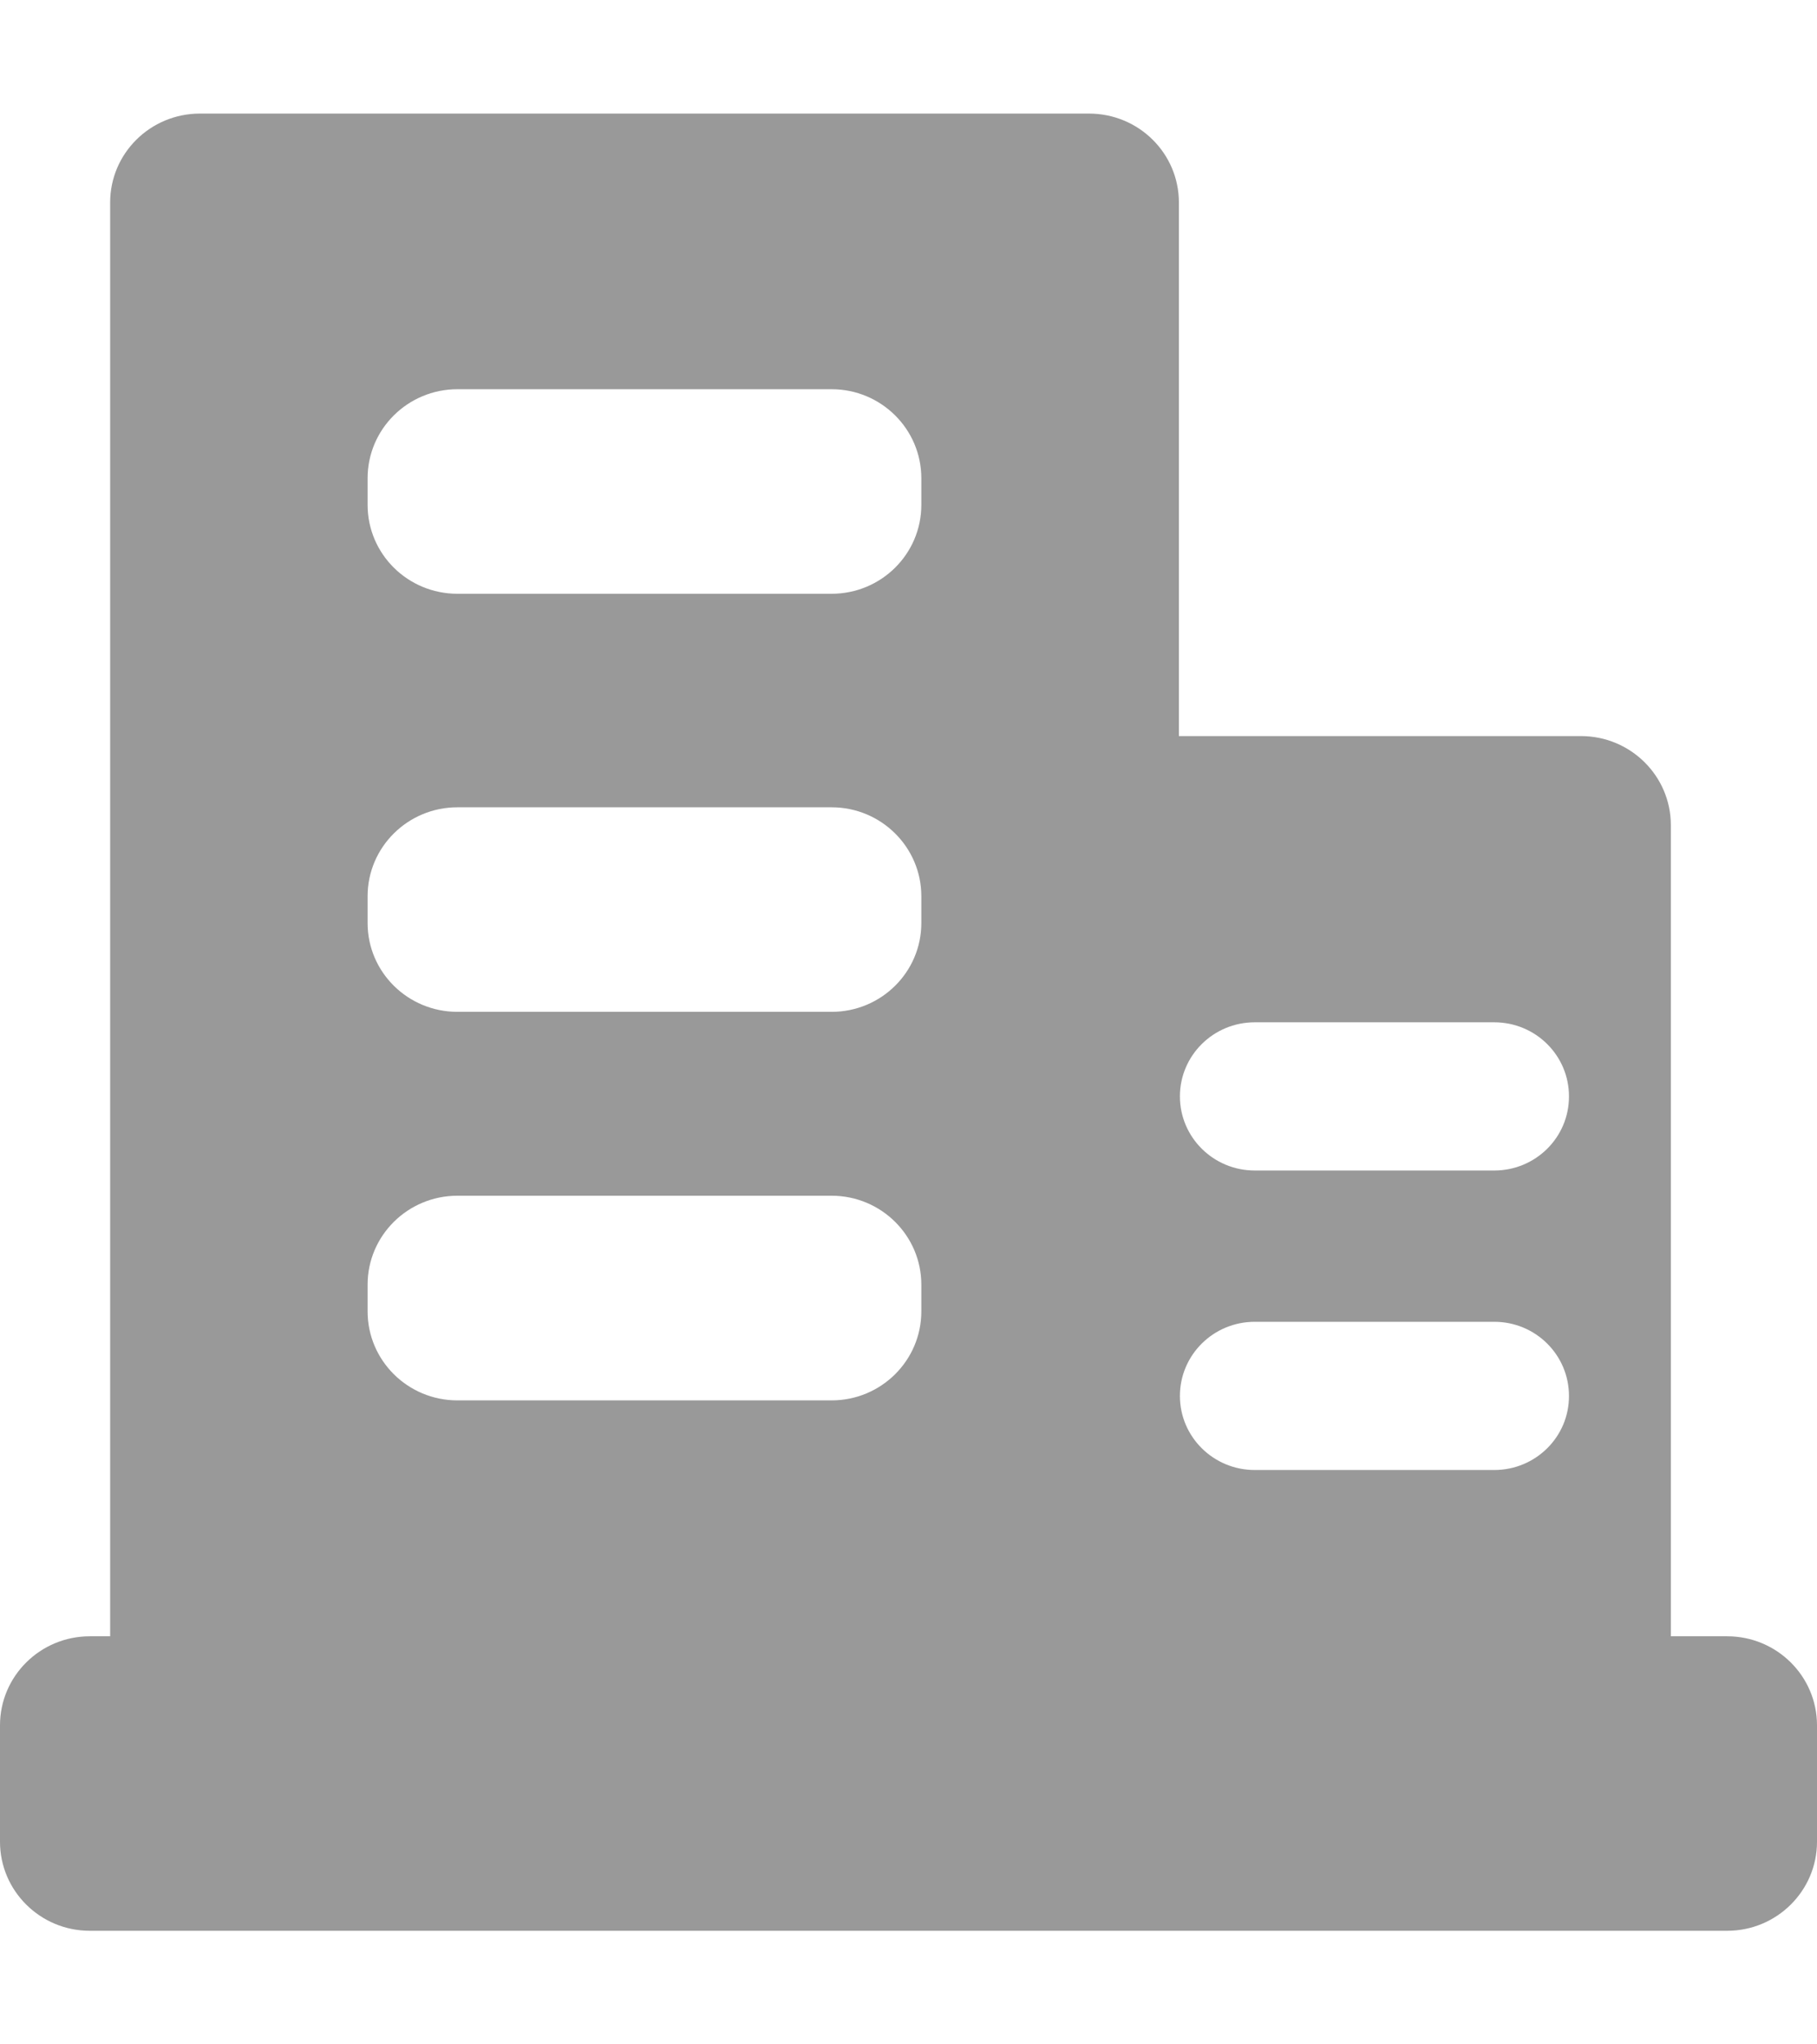 <?xml version="1.0" encoding="UTF-8"?>
<svg width="16px" height="18px" viewBox="0 0 16 18" version="1.1" xmlns="http://www.w3.org/2000/svg" xmlns:xlink="http://www.w3.org/1999/xlink">
    <!-- Generator: Sketch 53 (72520) - https://sketchapp.com -->
    <title>Fill 1 Copy 9</title>
    <desc>Created with Sketch.</desc>
    <g id="UI规范" stroke="none" stroke-width="1" fill="none" fill-rule="evenodd">
        <g id="icon" transform="translate(-813, -406)" fill="#999999">
            <path d="M828.209,420.407 L827.713,420.407 L827.713,413.265 C827.713,412.833 827.359,412.481 826.922,412.481 L823.381,412.481 L823.381,407.783 C823.381,407.35 823.027,407 822.589,407 L814.761,407 C814.324,407 813.97,407.35 813.97,407.783 L813.97,420.407 L813.791,420.407 C813.354,420.407 813,420.758 813,421.191 L813,422.216 C813,422.648 813.354,423 813.791,423 L828.209,423 C828.646,423 829,422.648 829,422.216 L829,421.191 C829,420.758 828.646,420.407 828.209,420.407 Z M821.113,417.546 C821.113,417.979 820.759,418.33 820.323,418.33 L817.028,418.33 C816.591,418.33 816.237,417.979 816.237,417.546 L816.237,417.311 C816.237,416.879 816.591,416.528 817.028,416.528 L820.323,416.528 C820.759,416.528 821.113,416.879 821.113,417.311 L821.113,417.546 Z M821.113,414.127 C821.113,414.559 820.759,414.909 820.323,414.909 L817.028,414.909 C816.591,414.909 816.237,414.559 816.237,414.127 L816.237,413.891 C816.237,413.459 816.591,413.108 817.028,413.108 L820.323,413.108 C820.759,413.108 821.113,413.459 821.113,413.891 L821.113,414.127 Z M821.113,410.445 C821.113,410.878 820.759,411.228 820.323,411.228 L817.028,411.228 C816.591,411.228 816.237,410.878 816.237,410.445 L816.237,410.211 C816.237,409.778 816.591,409.427 817.028,409.427 L820.323,409.427 C820.759,409.427 821.113,409.778 821.113,410.211 L821.113,410.445 Z M826.158,418.943 L824.049,418.943 C823.685,418.943 823.39,418.651 823.39,418.291 C823.39,417.93 823.685,417.638 824.049,417.638 L826.158,417.638 C826.522,417.638 826.816,417.93 826.816,418.291 C826.817,418.651 826.522,418.943 826.158,418.943 Z M826.158,416.306 L824.049,416.306 C823.685,416.306 823.39,416.014 823.39,415.653 C823.39,415.293 823.685,415.001 824.049,415.001 L826.158,415.001 C826.522,415.001 826.816,415.293 826.816,415.653 C826.817,416.014 826.522,416.306 826.158,416.306 Z" id="qiye"></path>
        </g>
    </g>
</svg>
